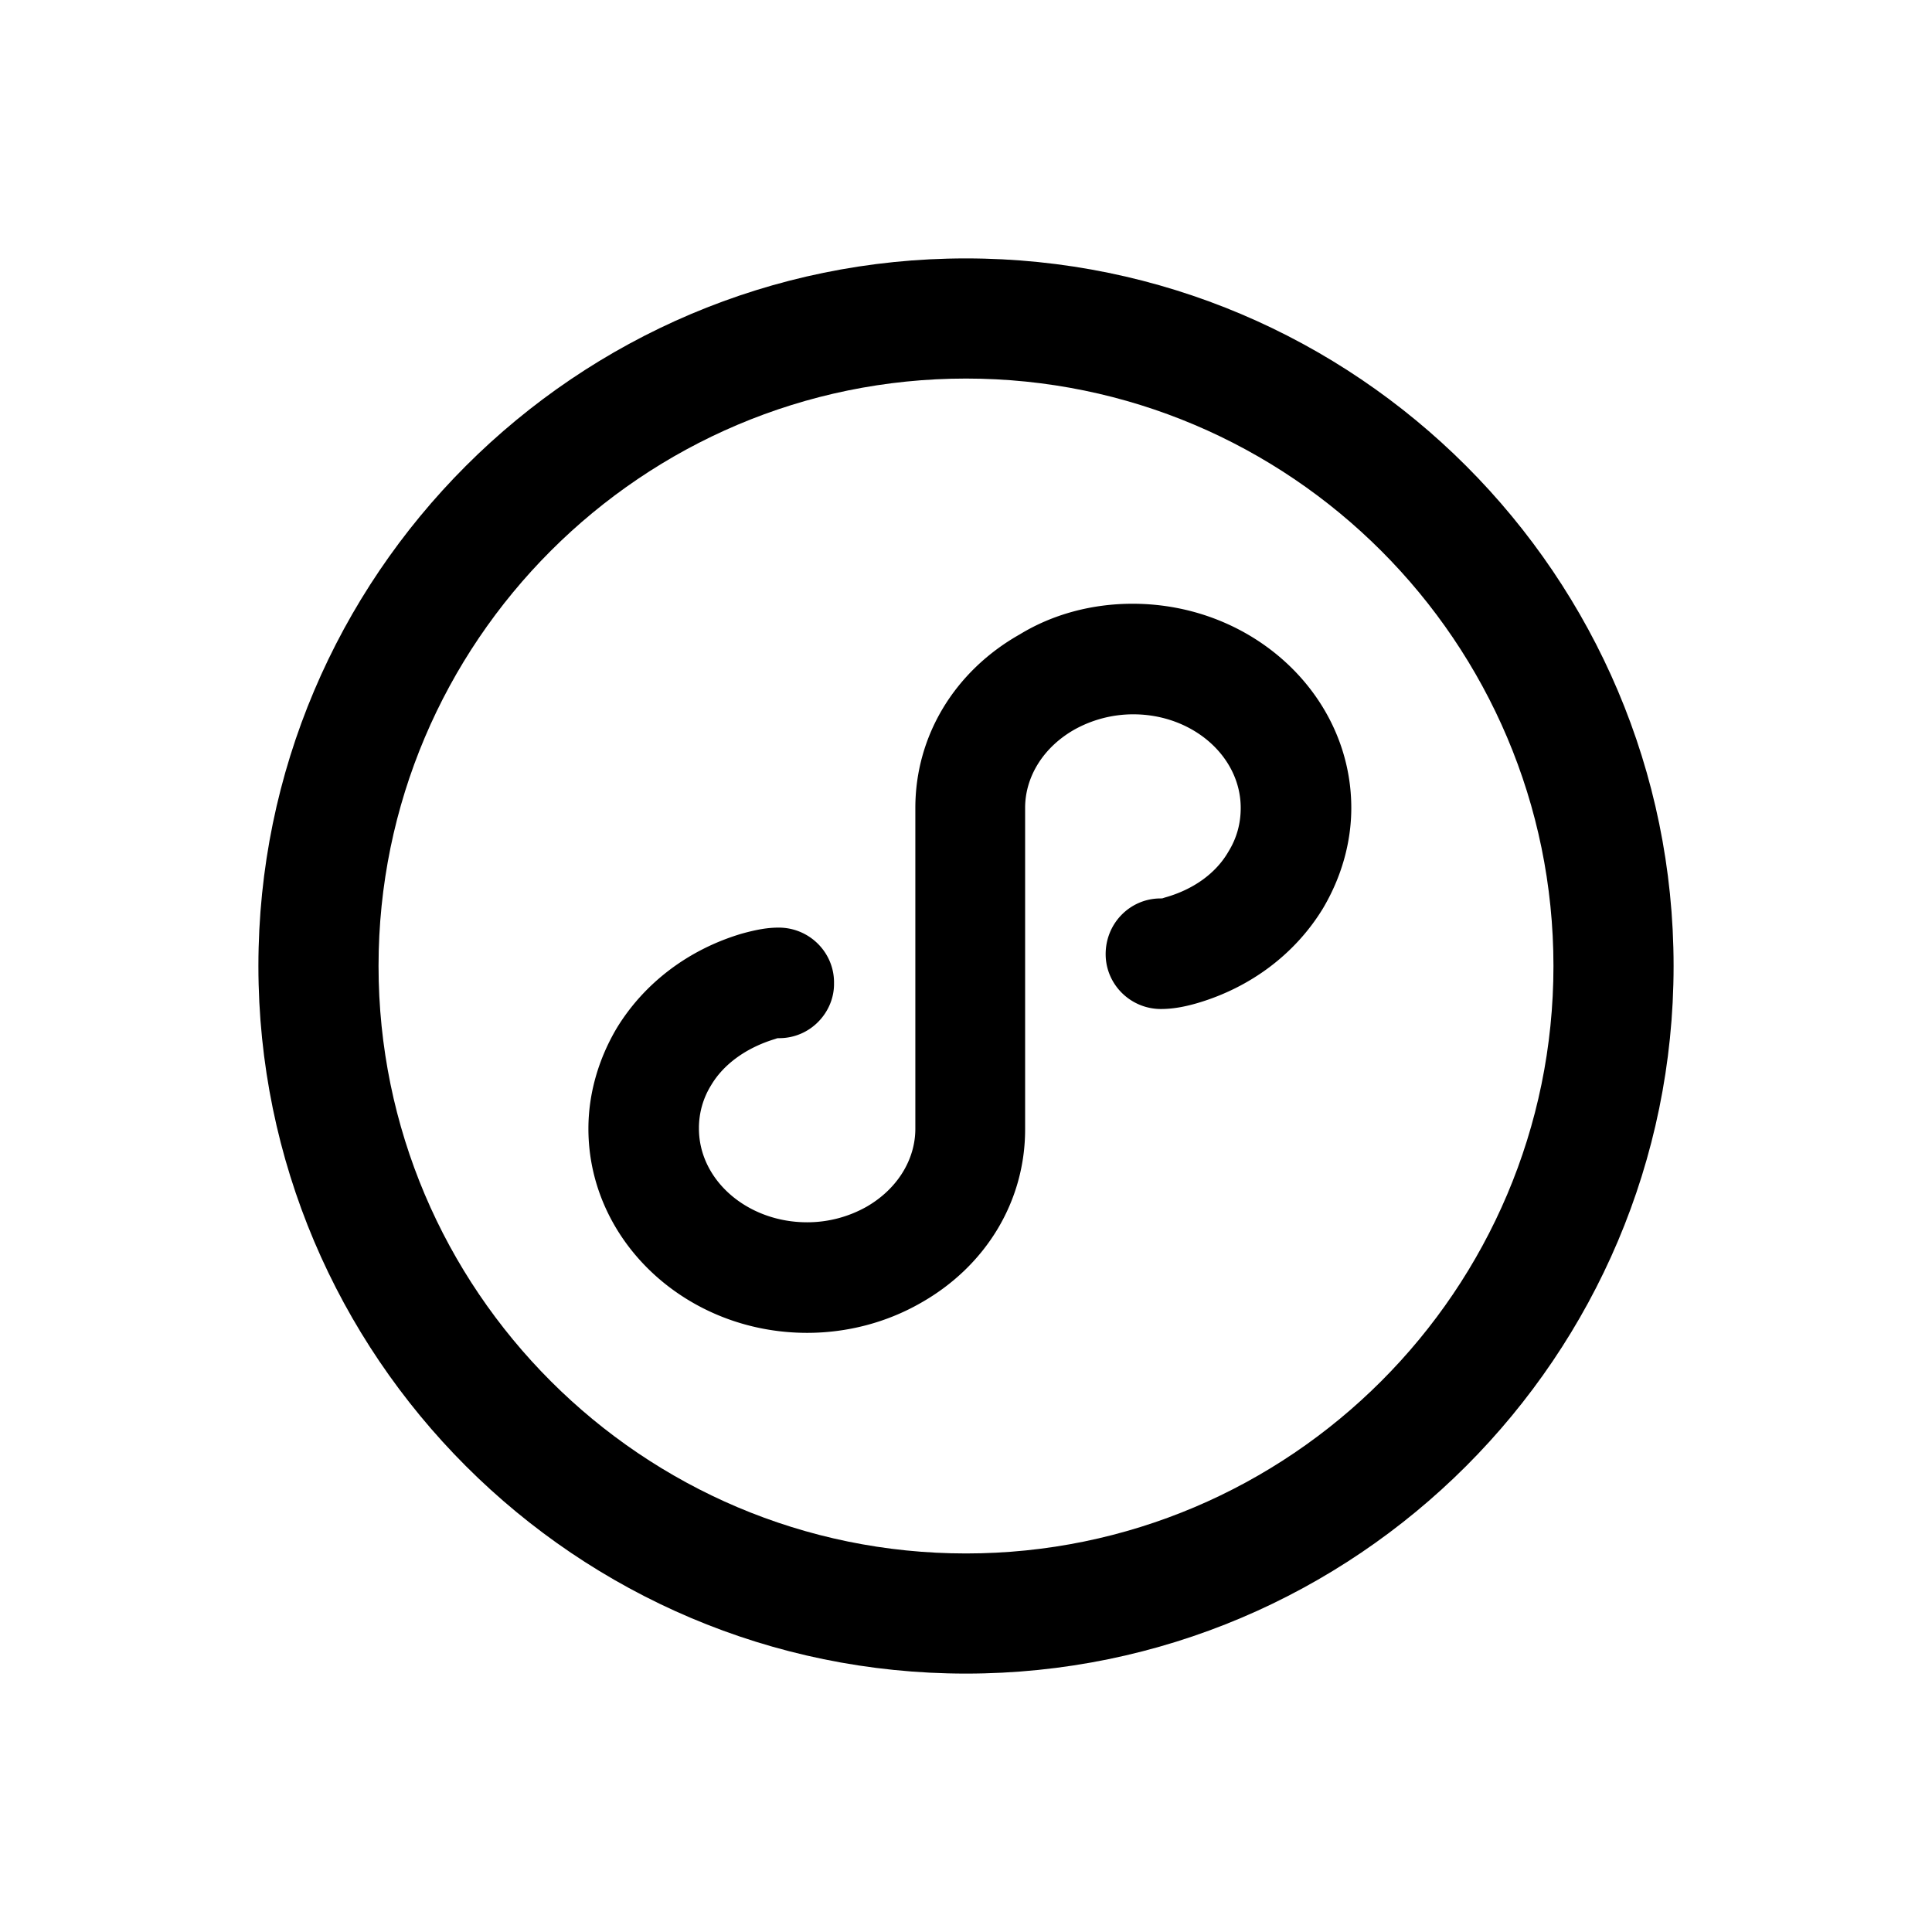<?xml version="1.0" standalone="no"?><!DOCTYPE svg PUBLIC "-//W3C//DTD SVG 1.1//EN" "http://www.w3.org/Graphics/SVG/1.1/DTD/svg11.dtd"><svg t="1605321867711" class="icon" viewBox="0 0 1024 1024" version="1.1" xmlns="http://www.w3.org/2000/svg" p-id="1235" xmlns:xlink="http://www.w3.org/1999/xlink" width="200" height="200"><defs><style type="text/css"></style></defs><path d="M600.269 320c-21.693 0-42.44 5.658-59.725 16.21-34.683 19.564-55.393 53.955-55.393 92.001v170.02c0 16.589-9.723 32.092-25.902 41.39a64.102 64.102 0 0 1-31.452 8.218c-31.621 0-57.344-22.257-57.344-49.684a42.87 42.87 0 0 1 6.482-23.004c6.636-11.177 18.688-19.871 33.935-24.479l0.727-0.256c0.43-0.169 0.707-0.169 1.649-0.169a28.913 28.913 0 0 0 20.495-8.724c5.443-5.555 8.397-12.897 8.305-20.25l0.005-0.835c-0.154-15.872-13.199-28.785-29.302-28.785-5.693 0-11.336 0.916-19.645 3.215-28.073 8.34-51.548 26.056-66.161 49.971-9.861 16.614-15.073 35.077-15.073 53.391 0 59.663 52.004 108.211 115.932 108.211 21.248 0 42.056-5.473 60.119-15.8 34.698-19.564 55.414-53.96 55.414-92.006V428.211c0-16.604 9.718-32.102 25.897-41.385a64.108 64.108 0 0 1 31.437-8.223c31.396 0 56.934 22.257 56.934 49.608 0 8.387-2.145 16.102-6.518 23.183-6.605 11.464-18.57 20.101-33.695 24.32l-0.87 0.292c-0.466 0.184-0.748 0.184-1.7 0.184-16.031 0.169-28.948 13.348-28.8 29.804 0.164 15.882 13.22 28.8 29.297 28.8 5.924 0 12.155-1.024 19.635-3.226 28.068-8.335 51.548-26.051 66.166-49.971 9.876-16.604 15.094-35.067 15.094-53.391-0.005-59.663-52.014-108.206-115.942-108.206z" p-id="1236"></path><path d="M512 136.96c-206.802 0-375.04 168.243-375.04 375.04 0 206.802 168.238 375.04 375.04 375.04s375.04-168.238 375.04-375.04c0-206.797-168.238-375.04-375.04-375.04z m0 686.403c-171.684 0-311.363-139.674-311.363-311.363S340.316 200.643 512 200.643s311.363 139.674 311.363 311.363-139.679 311.357-311.363 311.357z" p-id="1237"></path></svg>